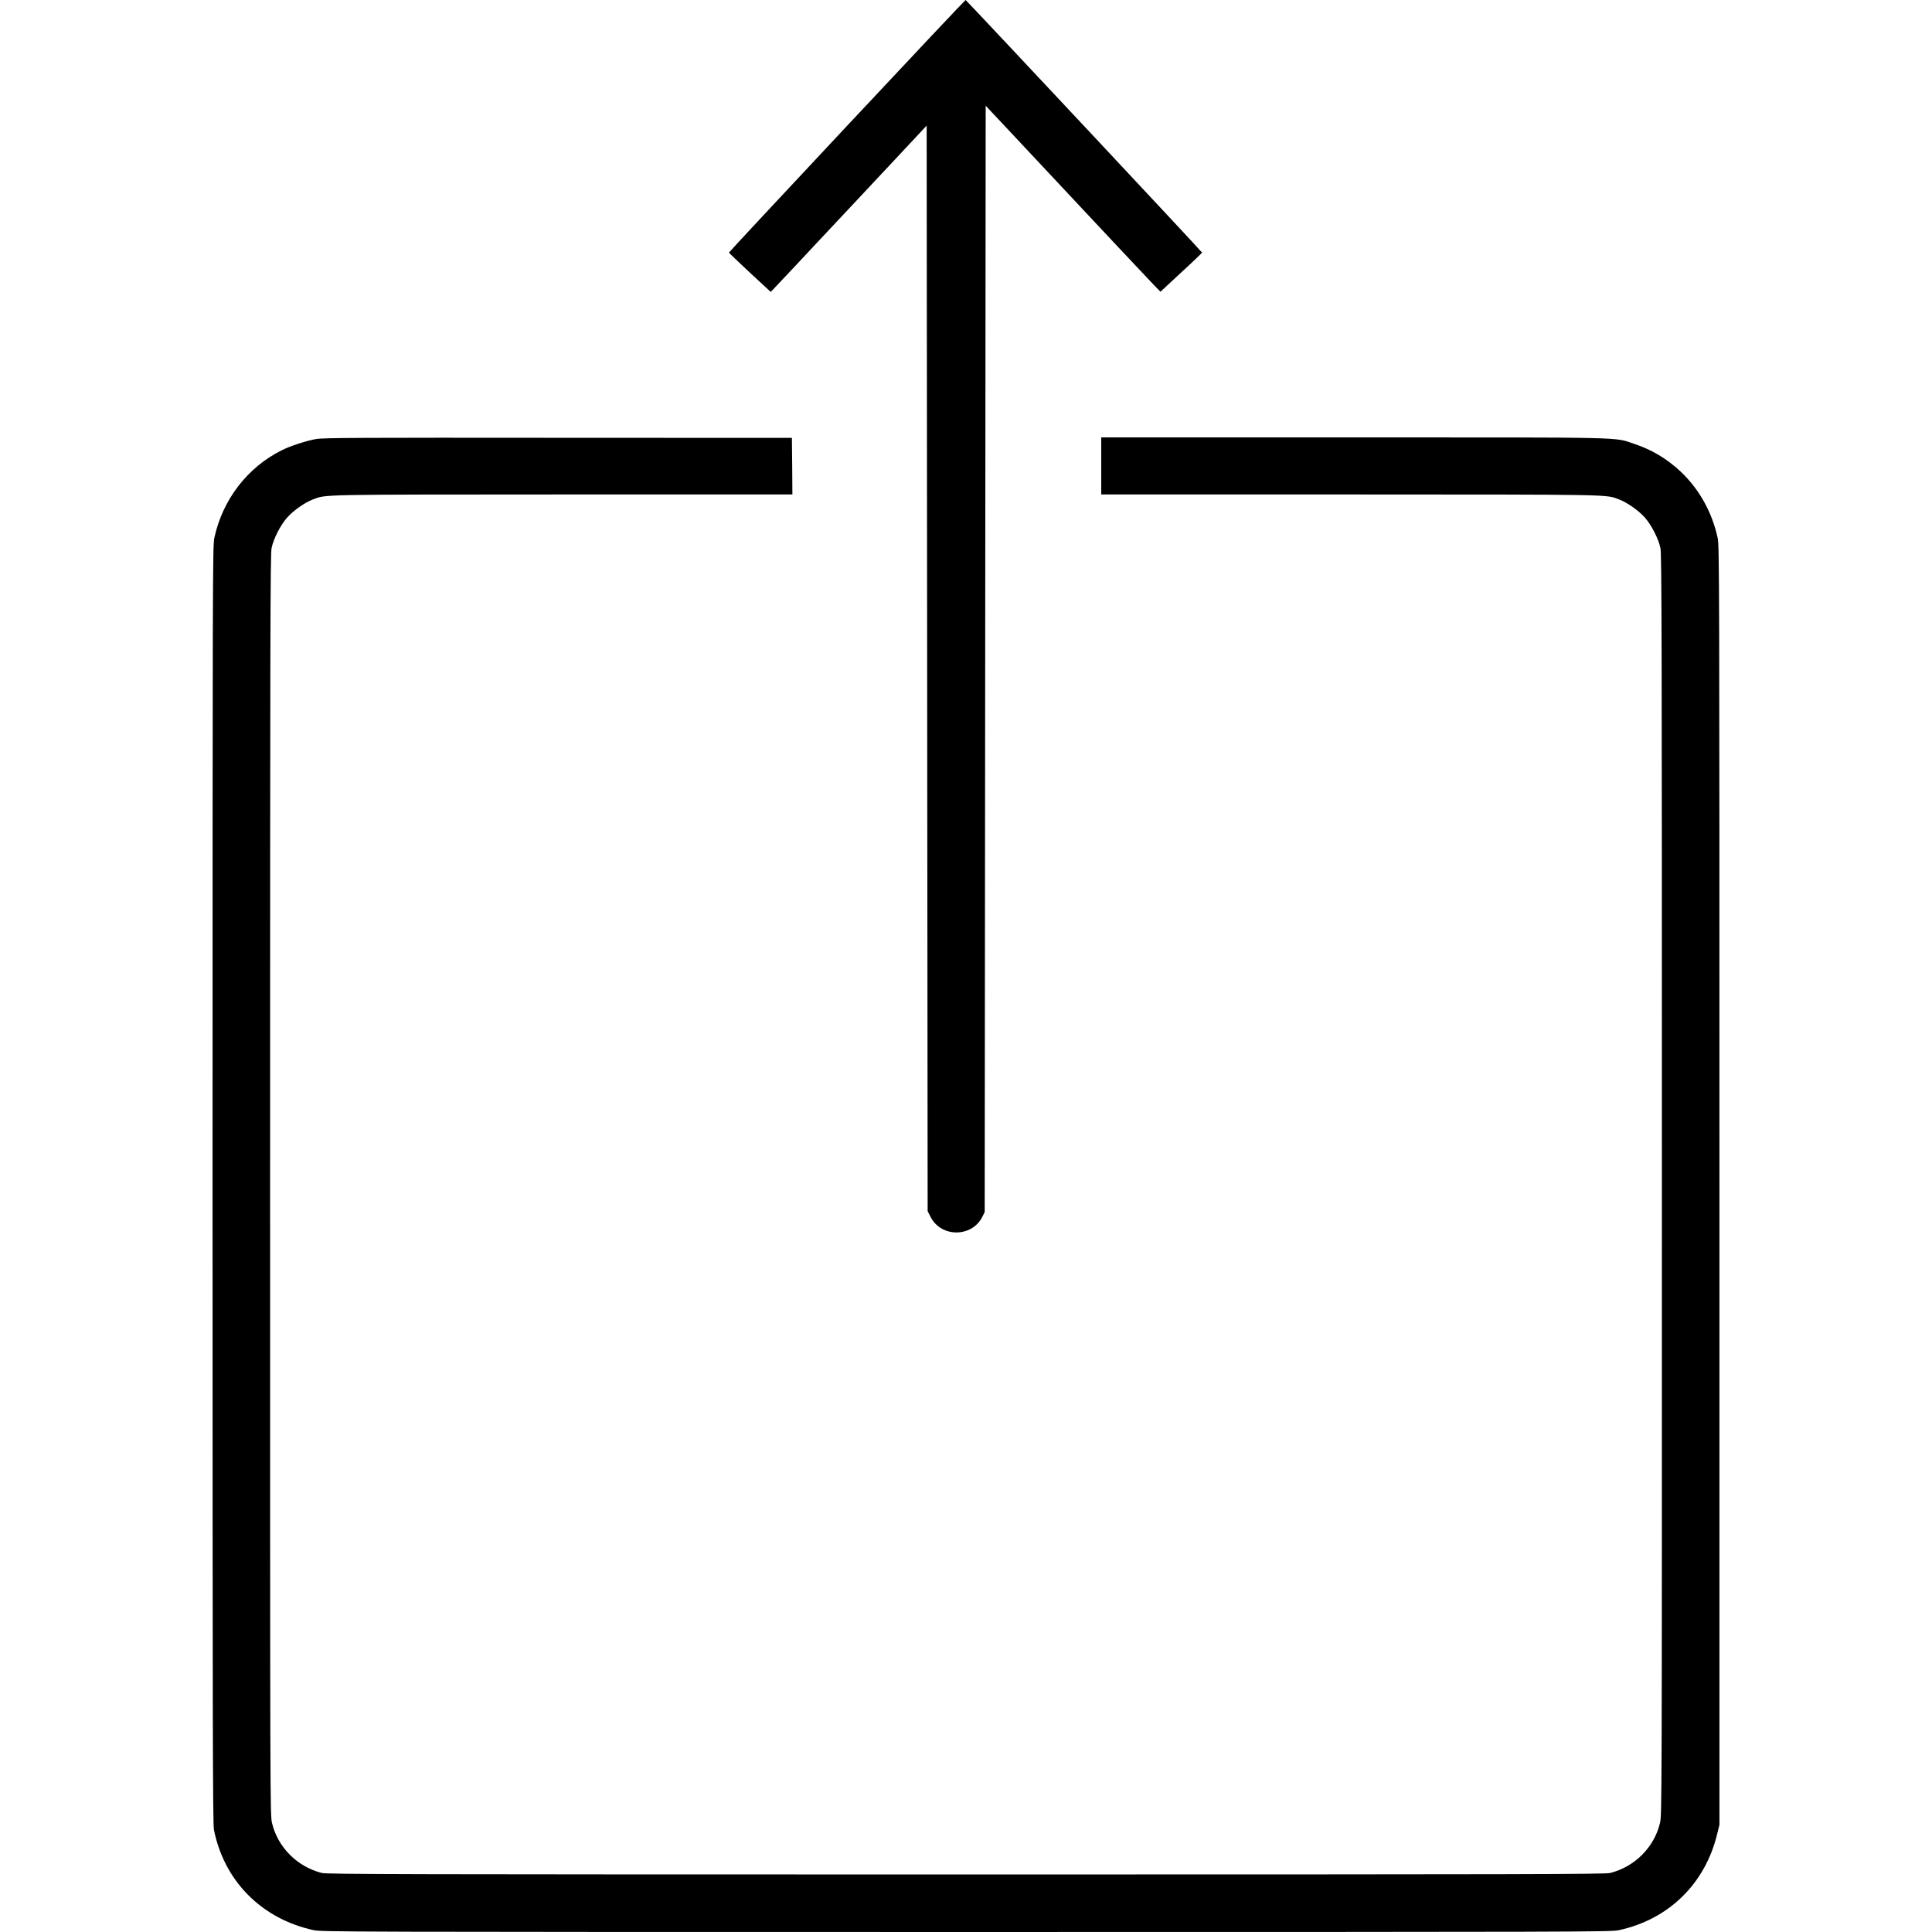 <svg xmlns="http://www.w3.org/2000/svg" xmlns:xlink="http://www.w3.org/1999/xlink" version="1.1" id="Your_Icon" x="0px" y="0px" width="100px" height="100px" viewBox="0 0 100 100" enable-background="new 0 0 100 100" xml:space="preserve">
<g transform="translate(0,2000) scale(0.1,-0.1)">
	<path fill="#000000" d="M438.398,19934.838c-33.604-35.895-61.094-65.371-61.094-65.576c0-0.152,4.888-4.834,10.791-10.332   l10.845-10.029l4.482,4.736c2.441,2.592,6.157,6.566,8.296,8.803c2.09,2.242,15.684,16.803,30.293,32.33   c14.561,15.527,28.965,30.957,32.07,34.262l5.557,5.957l0.254-280.928l0.254-280.928l1.523-3.008   c5.498-10.791,21.484-10.684,26.836,0.156l1.172,2.393l0.254,286.328l0.254,286.27l10.43-11.098   c5.811-6.158,18.945-20.211,29.277-31.256c20.059-21.436,41.445-44.242,47.197-50.254l3.564-3.662l10.742,9.977   c5.957,5.449,10.791,10.131,10.791,10.283c0,0.41-121.934,130.59-122.393,130.74   C499.639,20000.057,472.002,19970.73,438.398,19934.838z"/>
	<path fill="#000000" d="M163.779,19772.787c-5.039-0.865-13.438-3.564-17.969-5.855c-17.769-8.857-30.596-25.557-34.873-45.361   c-0.869-4.023-0.918-19.502-0.918-334.639c0-279.043,0.103-330.977,0.713-333.984c5.244-26.475,24.639-46.123,51.523-51.973   c4.121-0.918,14.761-0.967,337.744-0.967c320.586,0,333.623,0.049,337.793,0.908c25.918,5.557,44.854,24.082,51.064,50l1.123,4.58   v330.928c0,315.645-0.049,331.123-0.918,335.146c-2.9,13.34-9.57,25.303-19.189,34.365c-7.08,6.617-14.766,11.25-24.082,14.355   c-10.537,3.516-0.967,3.311-145.303,3.311H570v-14.766v-14.766h128.711c137.861-0.049,132.363,0.055,139.238-2.543   c4.229-1.578,10.029-5.65,13.34-9.316c3.457-3.867,7.129-10.996,8.145-15.885c0.664-3.105,0.762-45.668,0.762-329.648   c0-324.922,0-326.094-1.016-330.371c-3.008-12.471-12.979-22.5-25.713-25.752c-2.695-0.664-38.076-0.771-333.467-0.771   c-294.98,0-330.771,0.107-333.467,0.771c-12.729,3.252-22.71,13.281-25.713,25.752c-1.016,4.277-1.016,5.449-1.016,330.371   c0,283.98,0.098,326.543,0.762,329.648c1.016,4.889,4.683,12.018,8.145,15.885c3.311,3.666,9.116,7.738,13.34,9.316   c6.875,2.598,2.139,2.494,129.365,2.543h118.726l-0.103,14.664l-0.151,14.613l-120.913,0.049   C187.046,19773.5,167.397,19773.396,163.779,19772.787z"/>
</g>
</svg>